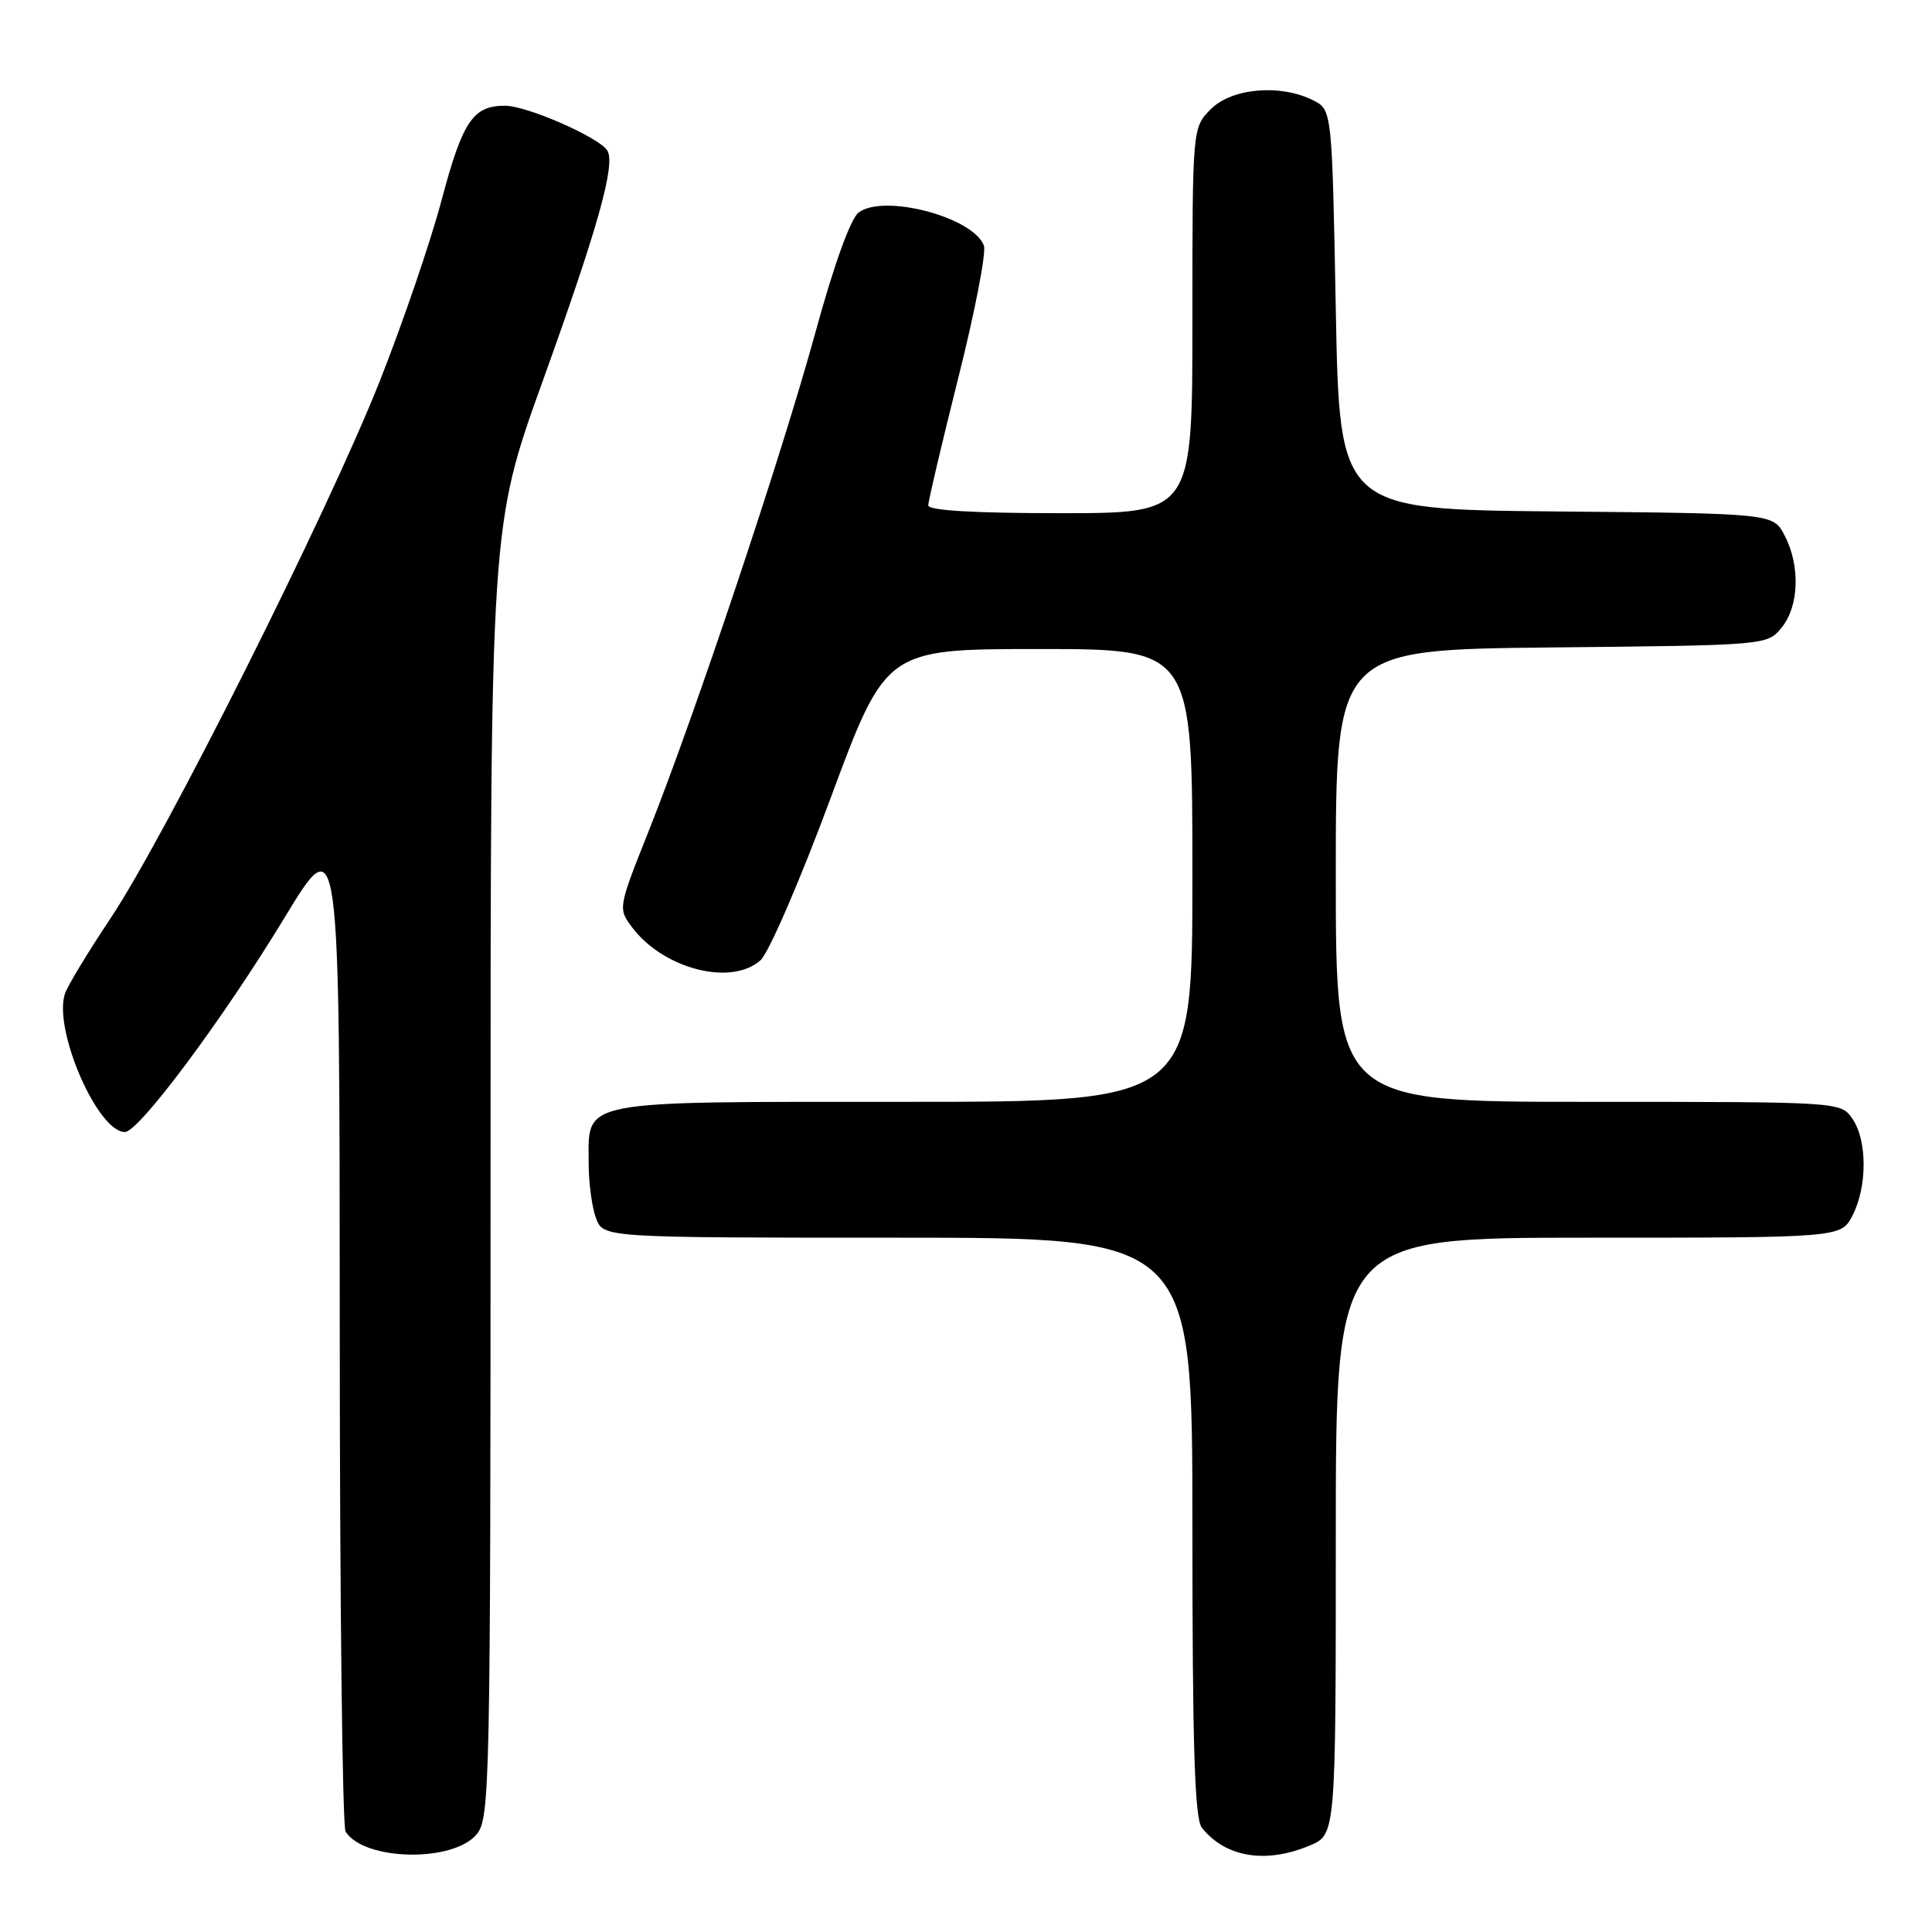 <?xml version="1.0" encoding="UTF-8" standalone="no"?>
<!DOCTYPE svg PUBLIC "-//W3C//DTD SVG 1.1//EN" "http://www.w3.org/Graphics/SVG/1.1/DTD/svg11.dtd" >
<svg xmlns="http://www.w3.org/2000/svg" xmlns:xlink="http://www.w3.org/1999/xlink" version="1.1" viewBox="0 0 256 256">
 <g >
 <path fill="currentColor"
d=" M 63.19 243.02 C 64.91 240.89 65.00 236.36 65.00 155.25 C 65.00 69.71 65.00 69.71 71.87 50.61 C 79.27 30.06 81.59 21.77 80.47 19.94 C 79.39 18.21 69.85 14.02 66.94 14.01 C 62.68 13.99 61.29 16.06 58.52 26.50 C 57.06 32.00 53.37 42.80 50.32 50.50 C 43.44 67.87 21.87 110.90 14.59 121.77 C 11.62 126.22 8.91 130.70 8.59 131.72 C 7.07 136.51 12.94 150.00 16.55 150.00 C 18.40 150.00 29.58 134.99 37.69 121.62 C 45.00 109.57 45.00 109.57 45.02 175.53 C 45.02 211.81 45.37 242.04 45.79 242.70 C 48.27 246.60 60.11 246.81 63.19 243.02 Z  M 173.53 244.55 C 177.00 243.10 177.00 243.10 177.00 203.55 C 177.00 164.00 177.00 164.00 210.47 164.00 C 243.95 164.00 243.95 164.00 245.47 161.05 C 247.44 157.24 247.43 151.06 245.44 148.22 C 243.89 146.00 243.87 146.00 210.44 146.00 C 177.00 146.00 177.00 146.00 177.00 116.04 C 177.00 86.09 177.00 86.09 205.59 85.79 C 234.18 85.50 234.18 85.50 236.09 83.14 C 238.39 80.30 238.56 74.98 236.48 70.97 C 234.96 68.03 234.96 68.03 206.23 67.77 C 177.50 67.50 177.50 67.50 177.00 41.03 C 176.50 14.56 176.50 14.56 174.00 13.29 C 169.68 11.11 163.25 11.66 160.45 14.45 C 158.00 16.91 158.00 16.91 158.00 42.45 C 158.00 68.00 158.00 68.00 140.50 68.00 C 129.00 68.00 123.00 67.64 123.00 66.96 C 123.00 66.38 124.80 58.76 126.99 50.02 C 129.19 41.28 130.71 33.41 130.37 32.53 C 128.92 28.75 117.07 25.64 113.76 28.17 C 112.70 28.99 110.49 35.11 108.06 44.00 C 103.61 60.25 92.09 94.72 85.93 110.18 C 81.92 120.25 81.89 120.38 83.72 122.83 C 87.86 128.38 96.85 130.71 100.76 127.25 C 101.85 126.29 106.03 116.64 110.06 105.75 C 117.39 86.00 117.39 86.00 137.70 86.00 C 158.00 86.00 158.00 86.00 158.00 116.00 C 158.00 146.00 158.00 146.00 119.83 146.00 C 76.21 146.00 78.00 145.65 78.00 154.09 C 78.00 156.72 78.44 160.02 78.98 161.43 C 79.95 164.00 79.95 164.00 118.98 164.00 C 158.00 164.00 158.00 164.00 158.00 202.31 C 158.00 231.45 158.30 240.99 159.25 242.18 C 162.38 246.11 167.70 246.99 173.53 244.55 Z "/>
</g>
</svg>